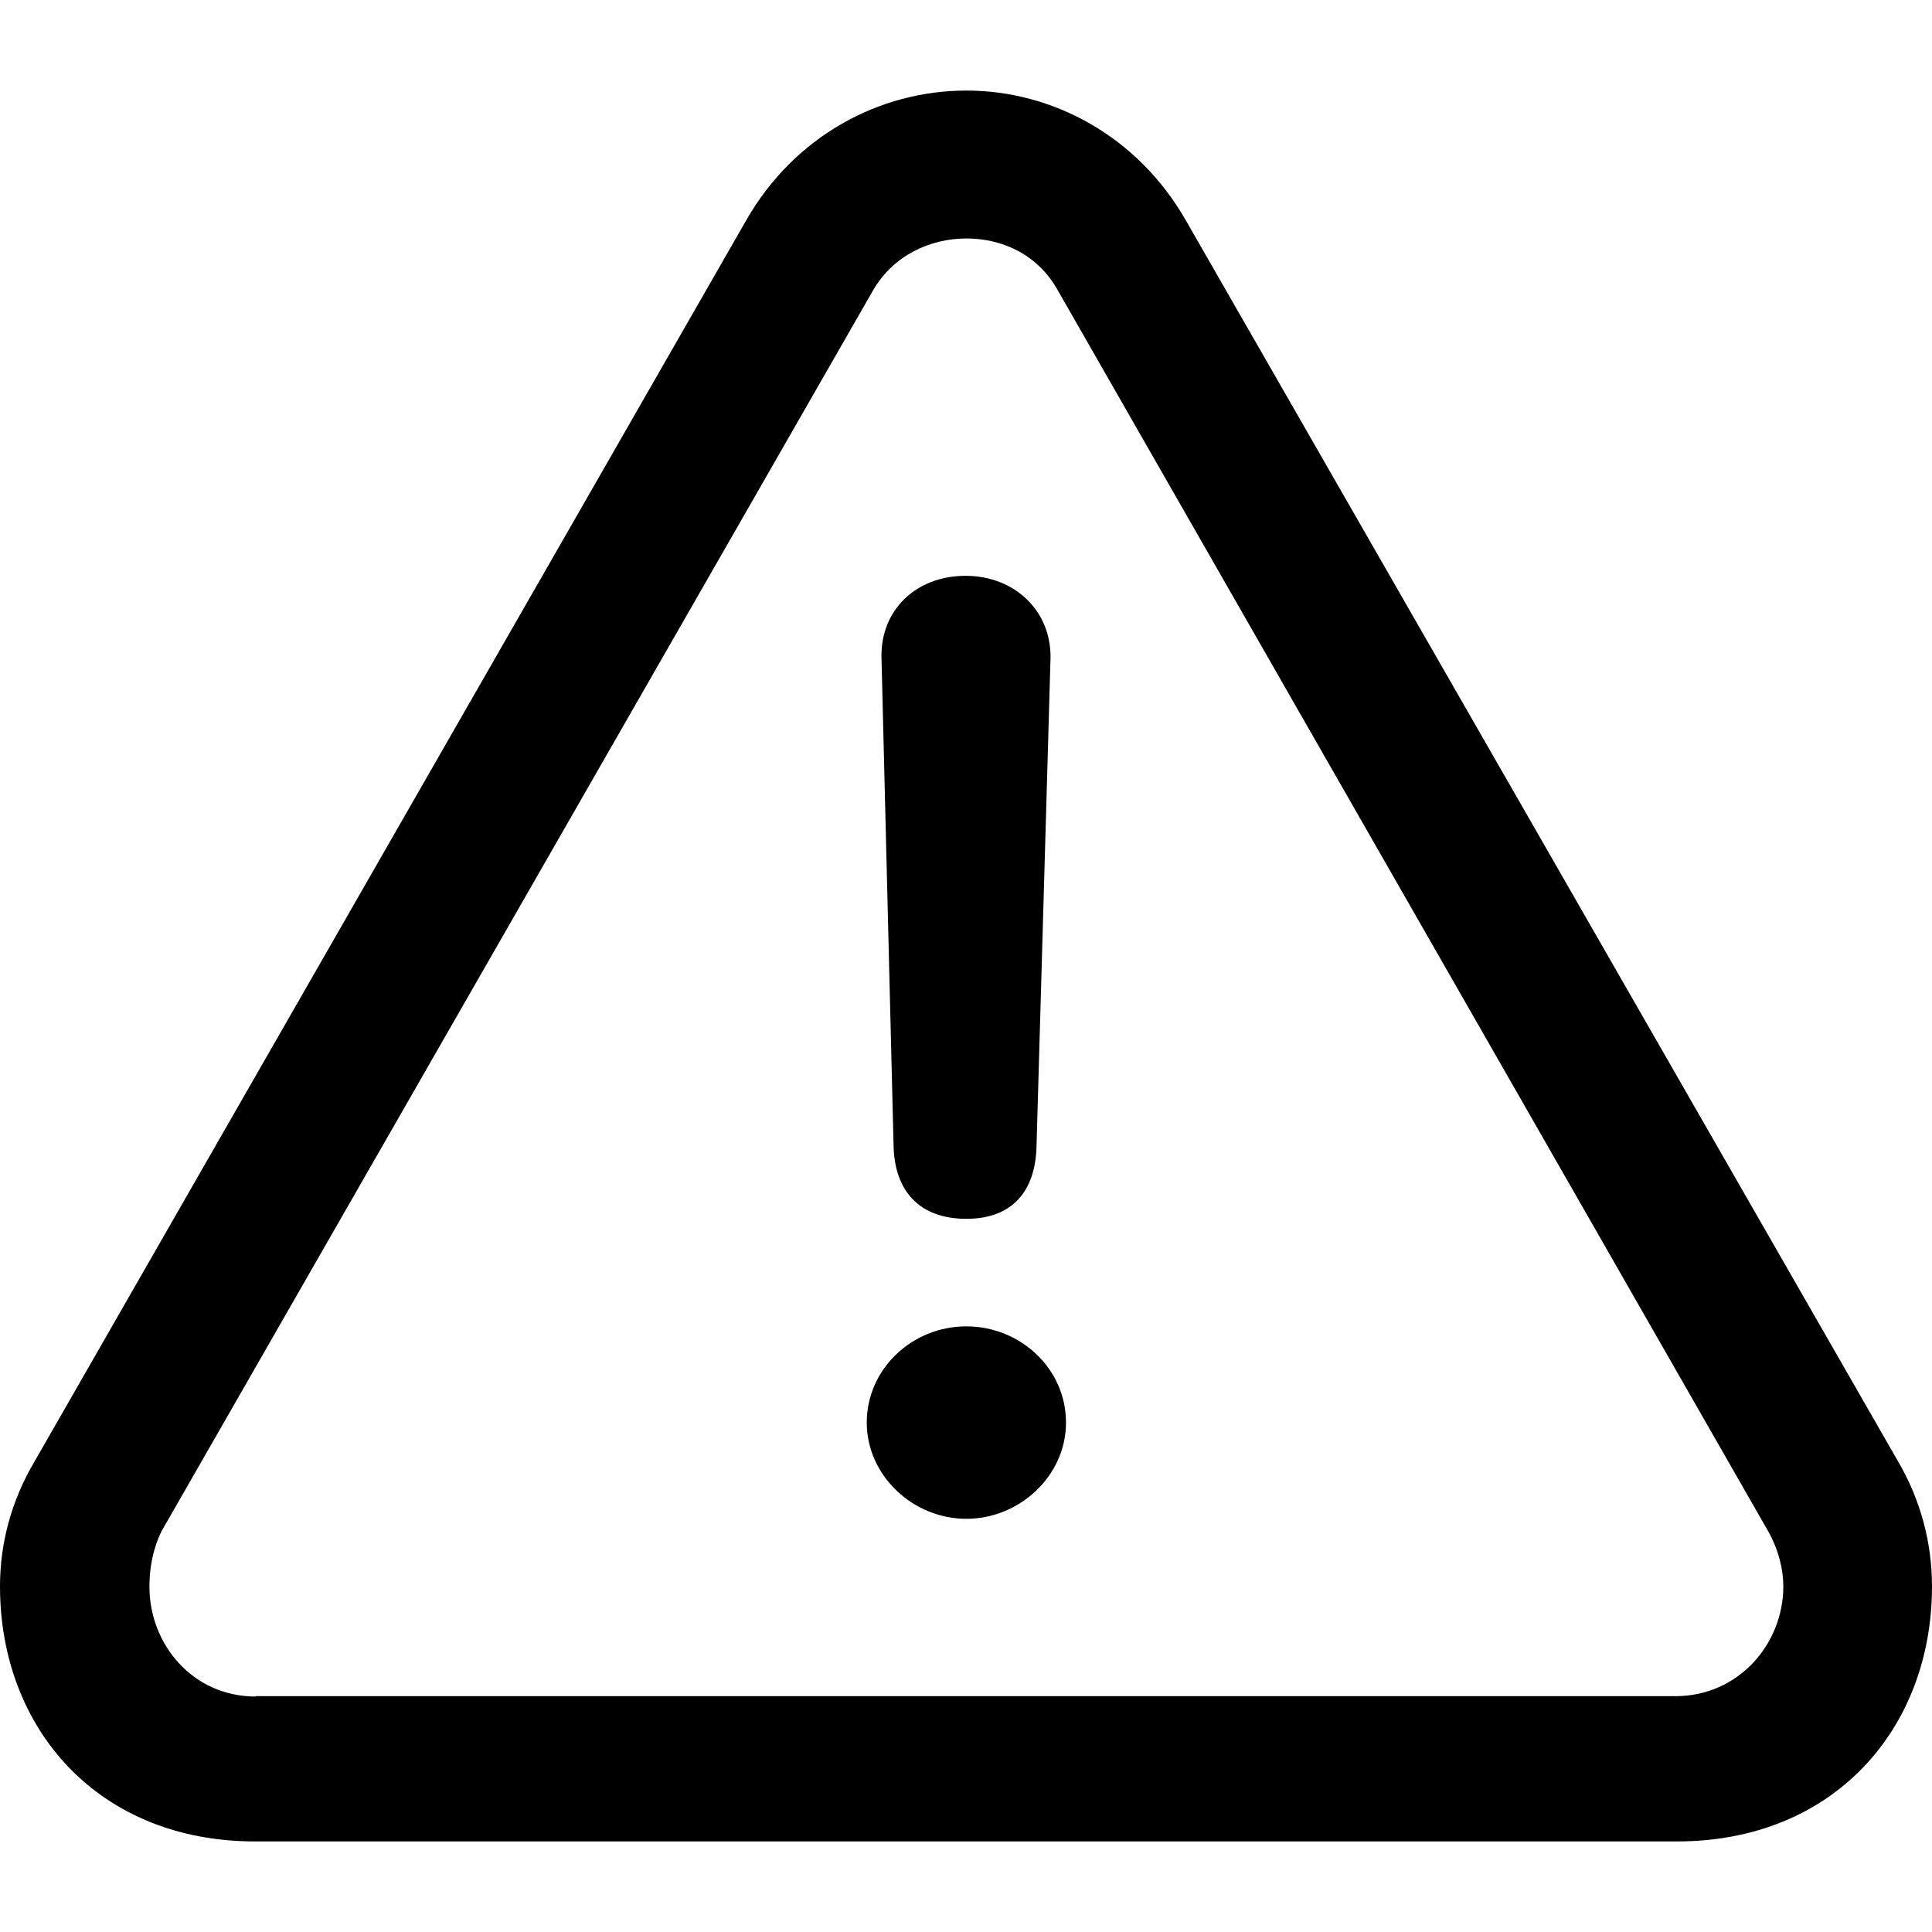 <?xml version="1.0" ?><!-- Generator: Adobe Illustrator 25.0.0, SVG Export Plug-In . SVG Version: 6.00 Build 0)  --><svg xmlns="http://www.w3.org/2000/svg" xmlns:xlink="http://www.w3.org/1999/xlink" version="1.1" id="Layer_1" x="0px" y="0px" viewBox="0 0 512 512" style="enable-background:new 0 0 512 512;" xml:space="preserve">
<path d="M67.6,488h376.8c41.6,0,67.6-29.9,67.6-67.6c0-11.3-2.9-22.8-9.1-33.3L314.2,58.3C301.4,36,278.9,24,256.1,24  c-23,0-45.5,12-58.3,34.3L9.1,387.4C2.9,397.9,0,409.2,0,420.4C0,458.1,26,488,67.6,488z M67.8,449.6c-16.9,0-28.2-14-28.2-29.1  c0-4.4,0.7-9.5,3.2-14.7L231.4,76.9c5.4-9.3,15.2-13.7,24.7-13.7c9.5,0,18.9,4.2,24.2,13.7L468.7,406c2.7,4.9,3.9,10,3.9,14.4  c0,15.2-11.8,29.1-28.6,29.1H67.8z M256.1,323c11.8,0,18.4-6.9,18.6-19.6l3.7-129c0.2-12.5-9.5-21.8-22.5-21.8  c-13.2,0-22.5,9.1-22.3,21.5l3.2,129.3C237,315.9,243.9,323,256.1,323z M256.1,402.5c14,0,26.4-11.3,26.4-25.5  c0-14.4-12.2-25.5-26.4-25.5c-14.4,0-26.4,11.3-26.4,25.5C229.7,391,241.9,402.5,256.1,402.5z"/>
</svg>